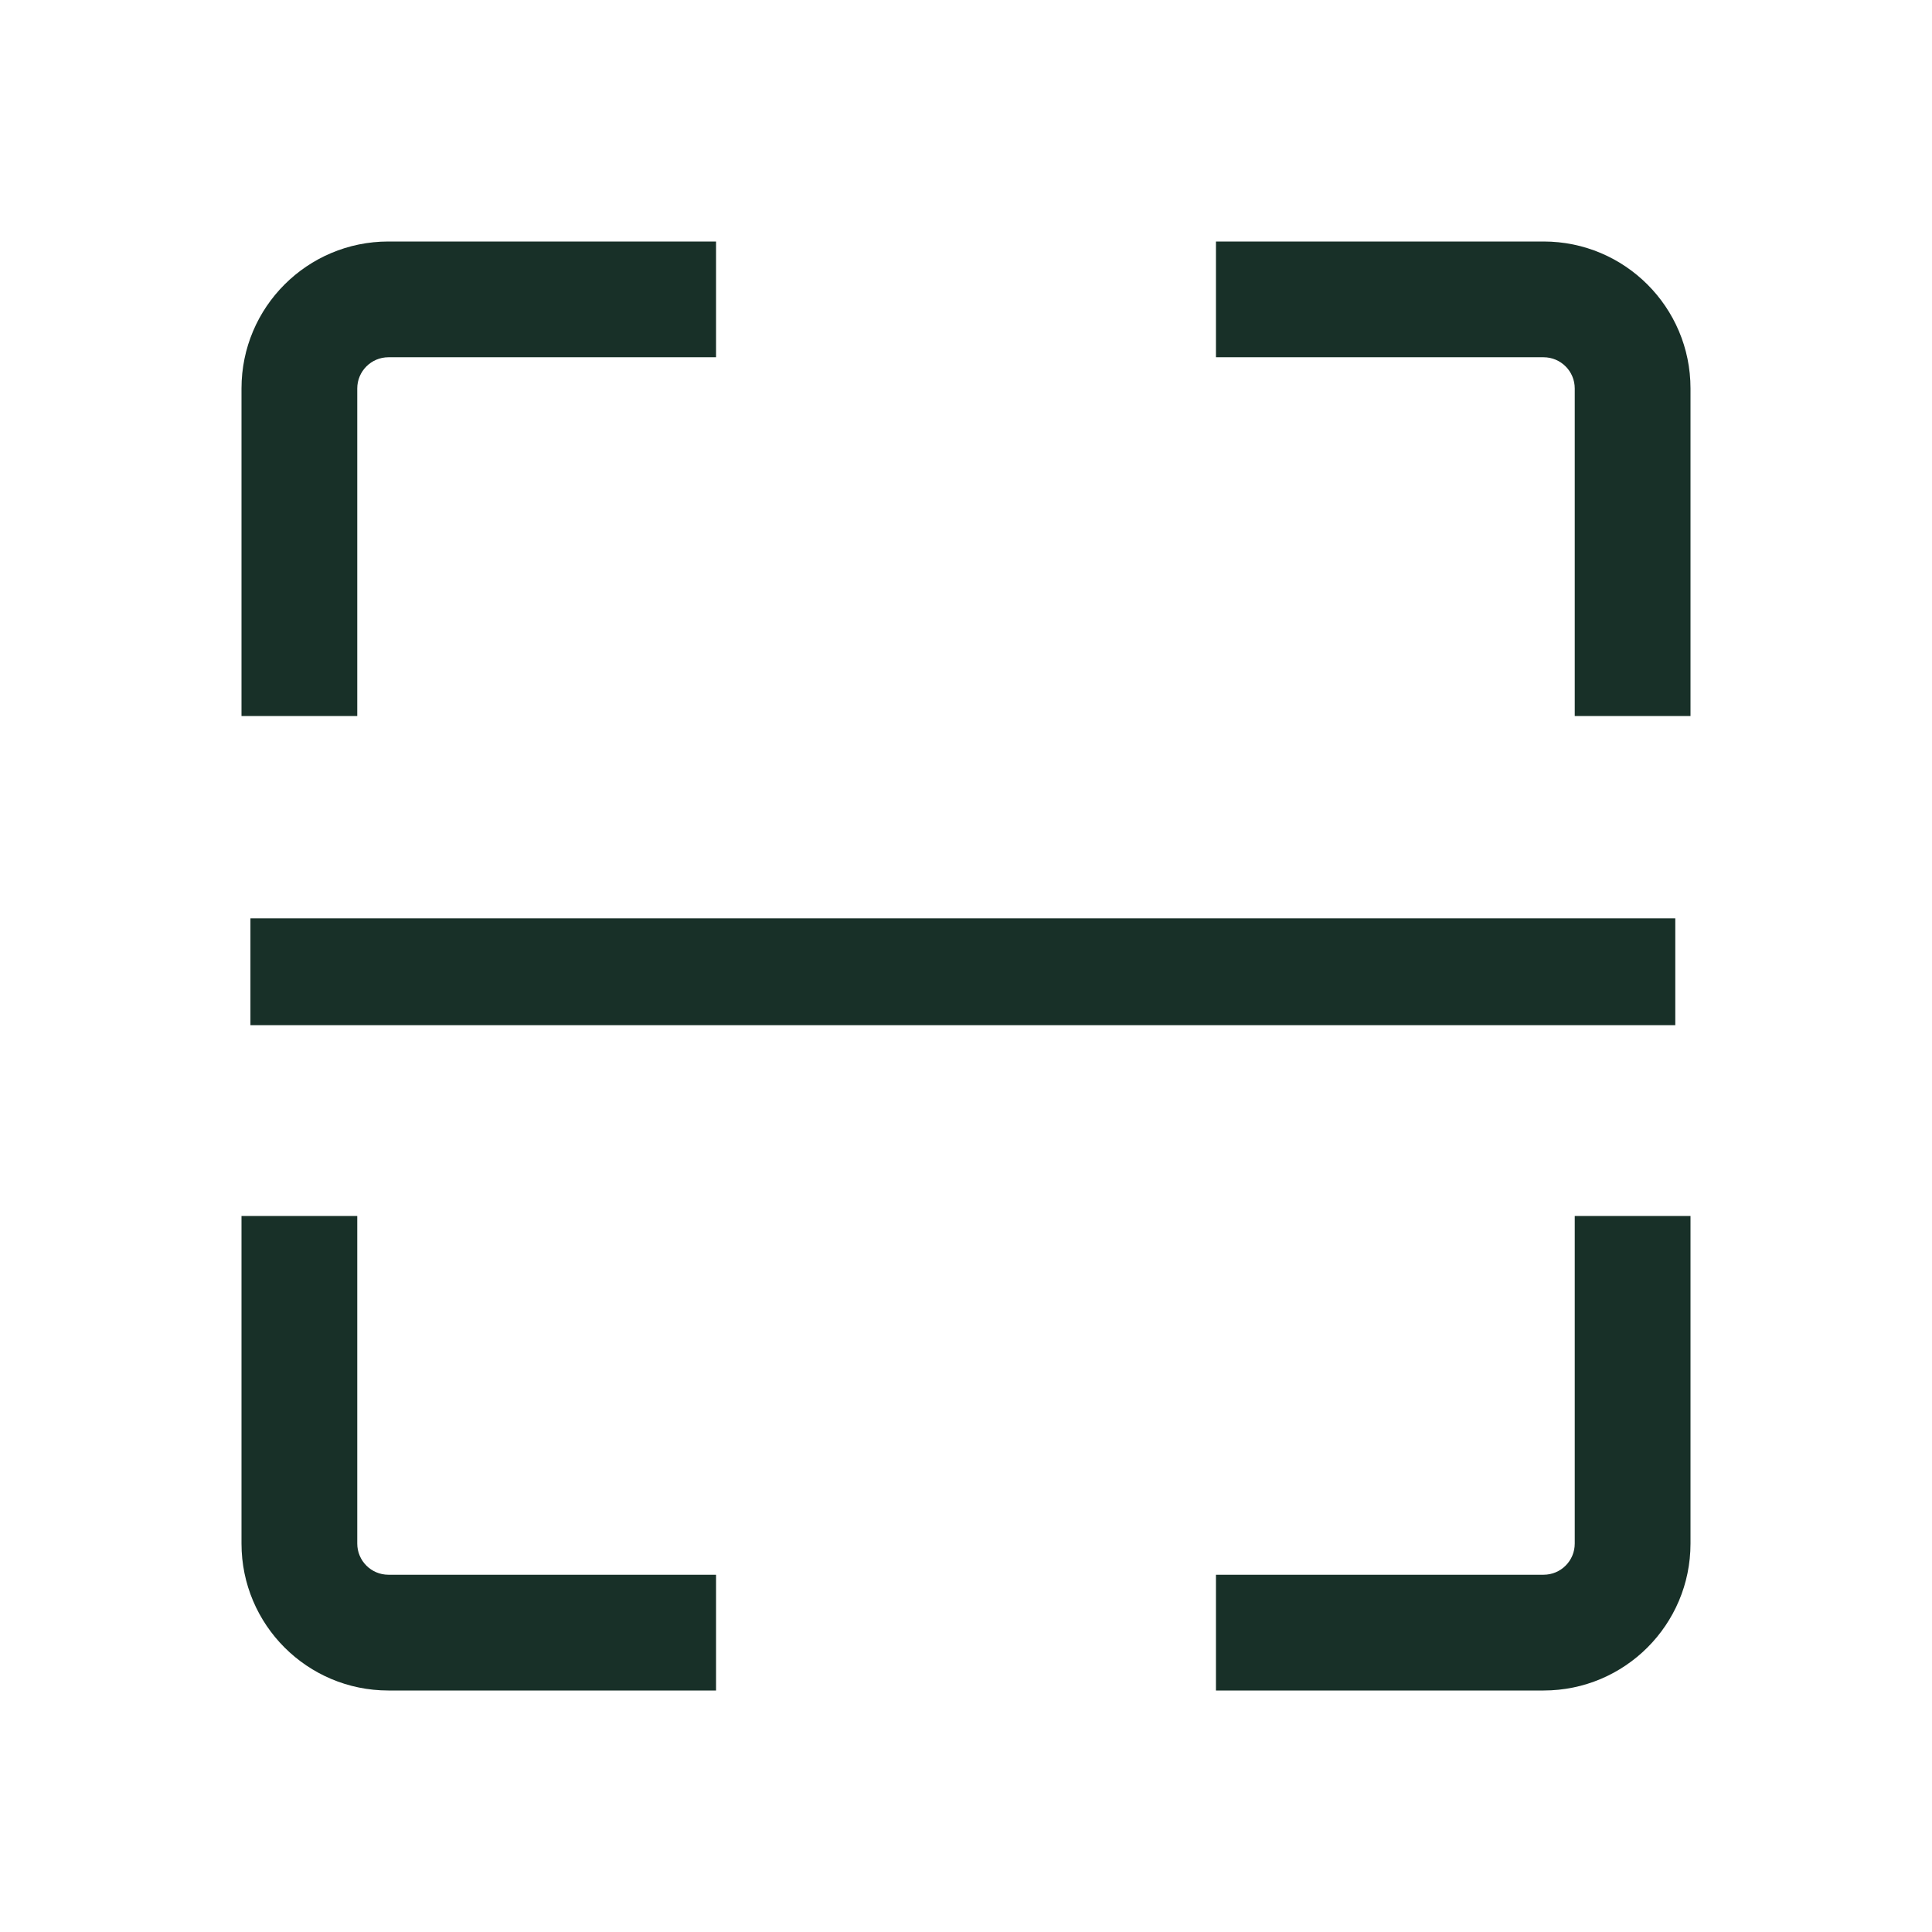<svg width="24" height="24" viewBox="0 0 24 24" fill="none" xmlns="http://www.w3.org/2000/svg">
<path d="M4.825 3H8.895V4.438H4.825C4.612 4.438 4.438 4.612 4.438 4.825V8.895H3V4.825C3 3.817 3.817 3 4.825 3Z" fill="#183028"/>
<path d="M3 15.105V19.175C3 20.183 3.817 21 4.825 21H8.895V19.562H4.825C4.612 19.562 4.438 19.389 4.438 19.175V15.105H3Z" fill="#183028"/>
<path d="M19.562 15.105V19.175C19.562 19.389 19.389 19.562 19.175 19.562H15.105V21H19.175C20.183 21 21 20.183 21 19.175V15.105H19.562Z" fill="#183028"/>
<path d="M21 8.895V4.825C21 3.817 20.183 3 19.175 3H15.105V4.438H19.175C19.389 4.438 19.562 4.612 19.562 4.825V8.895H21Z" fill="#183028"/>
<path d="M3.111 11.408H20.811V12.735H3.111V11.408Z" fill="#183028"/>
</svg>
